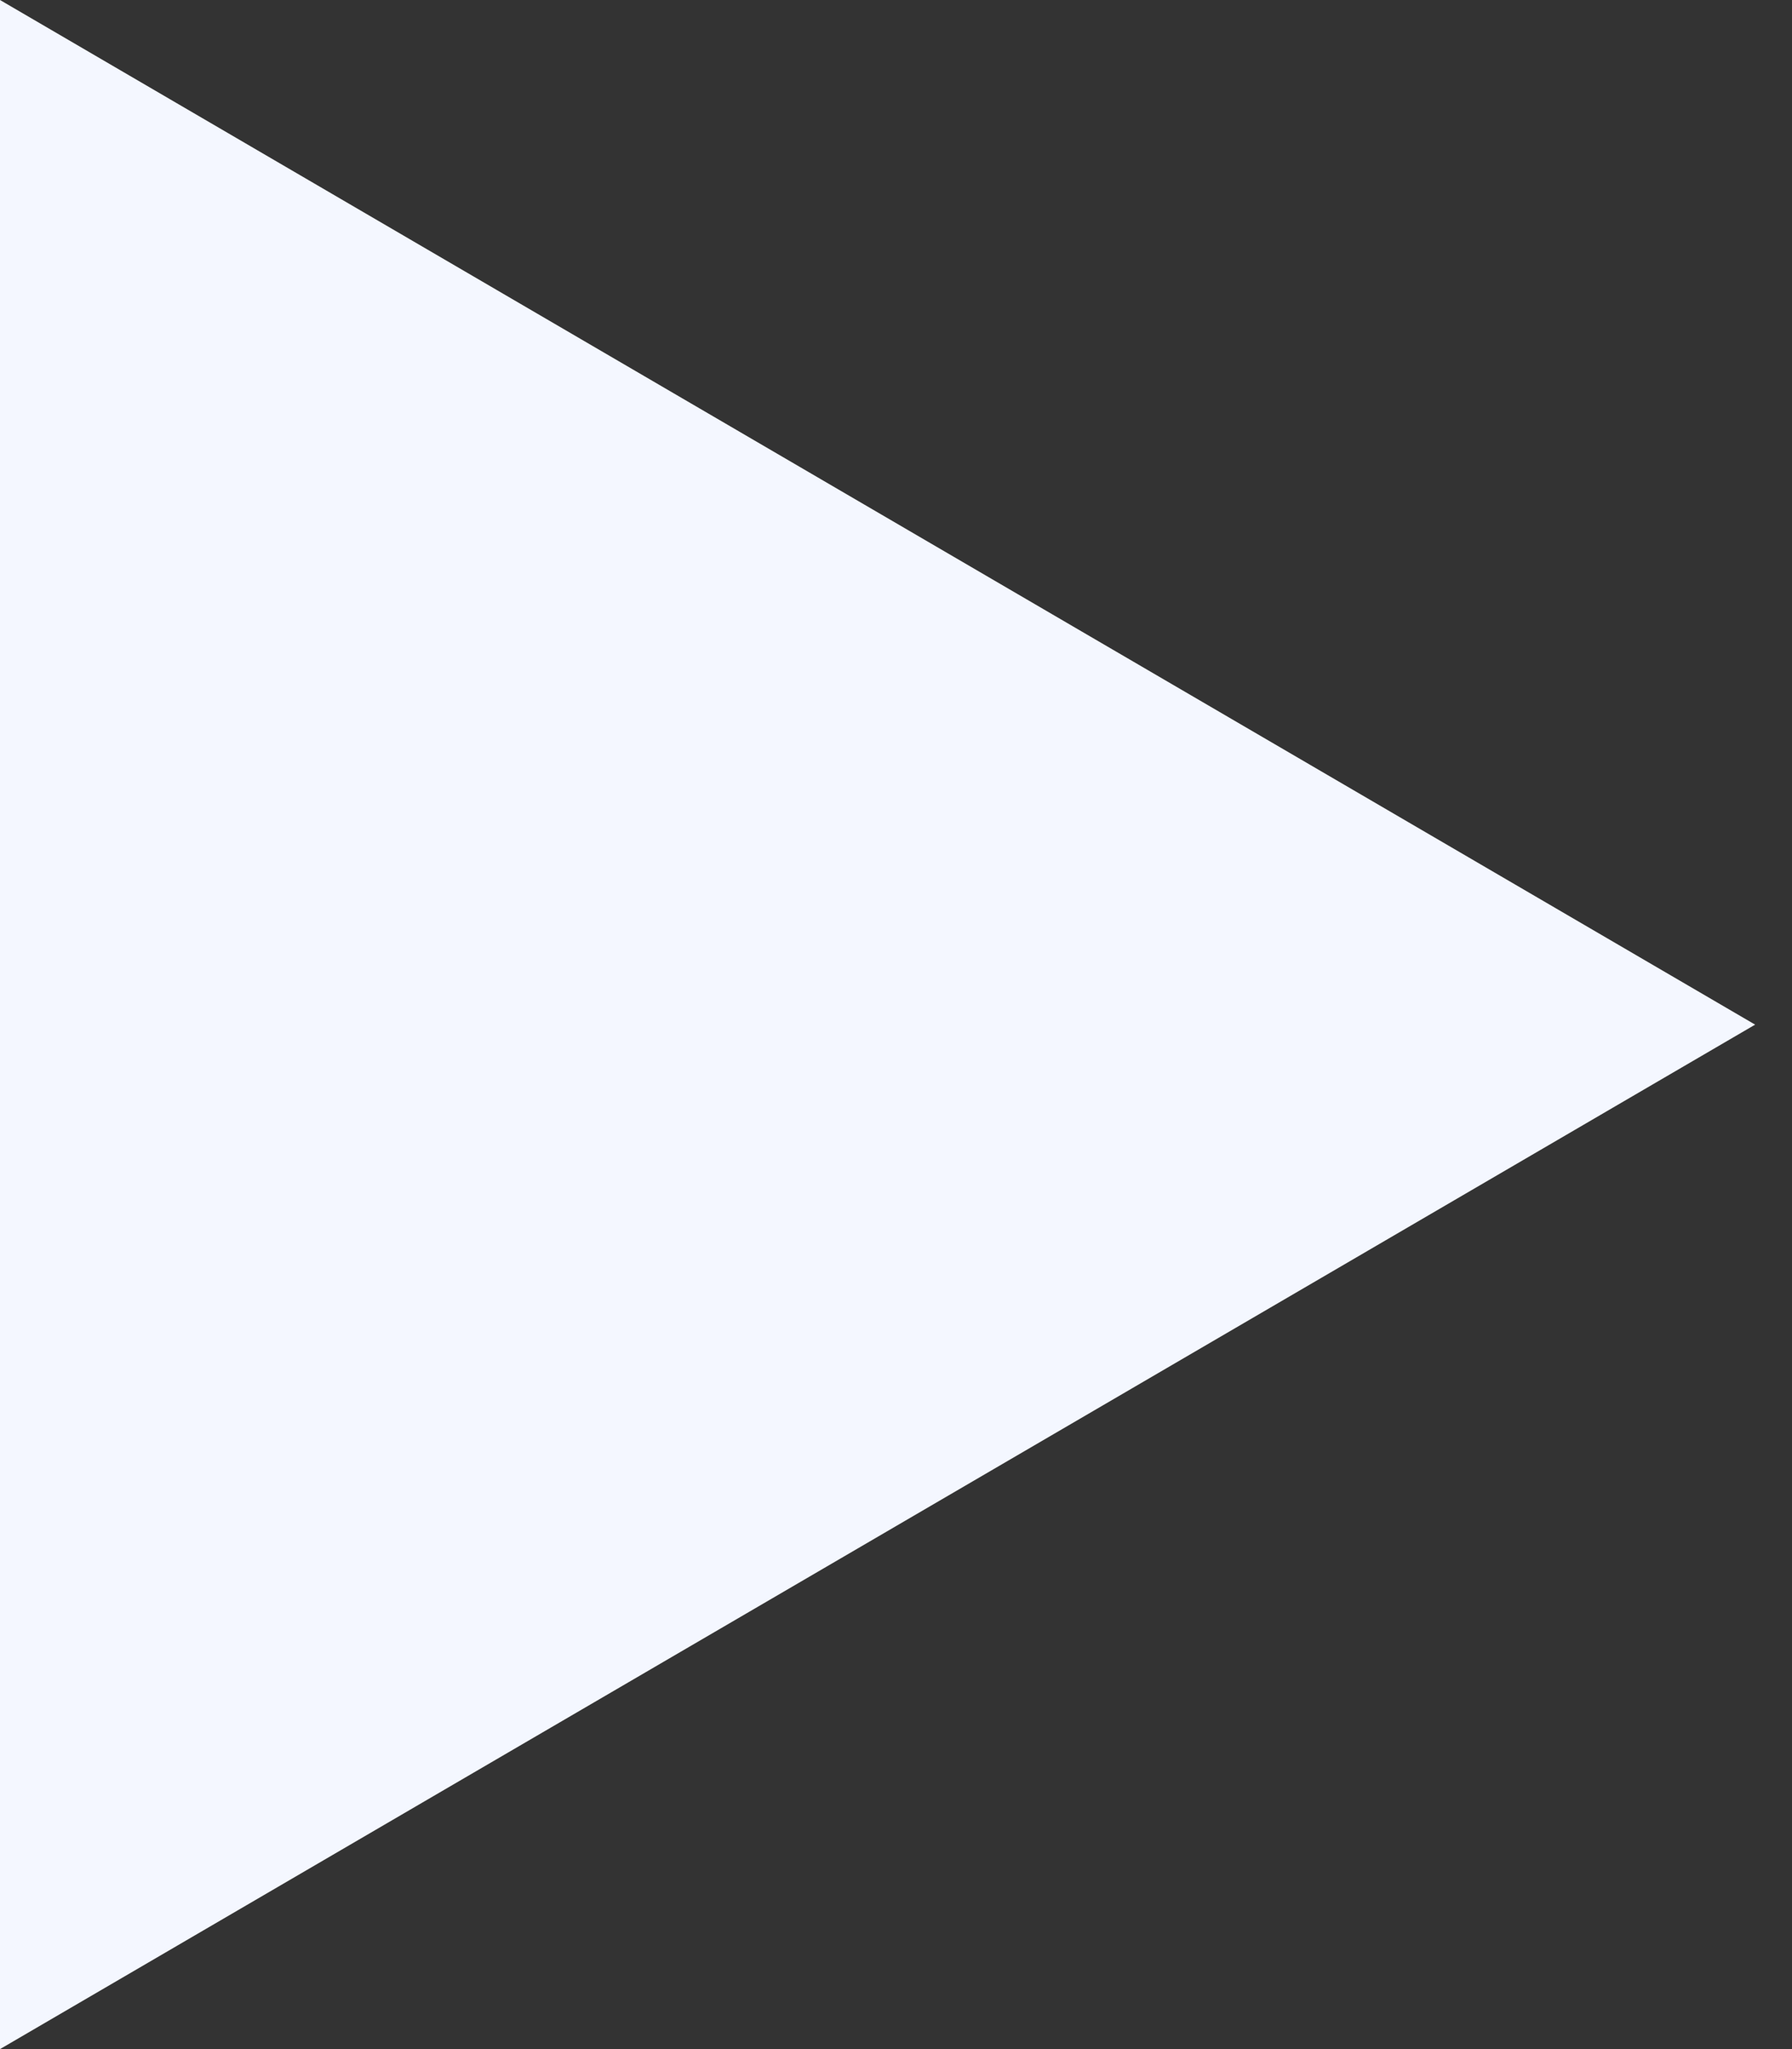 <svg width="21" height="24" viewBox="0 0 21 24" fill="none" xmlns="http://www.w3.org/2000/svg">
<rect x="0" y="0" width="21" height="24" fill="#333333" stroke="none"/>
<path d="M20.568 12.001C20.568 12.001 20.568 12.001 0 0L3.55542e-05 24L20.568 12.001Z" fill="#F4F7FF"/>
</svg>
